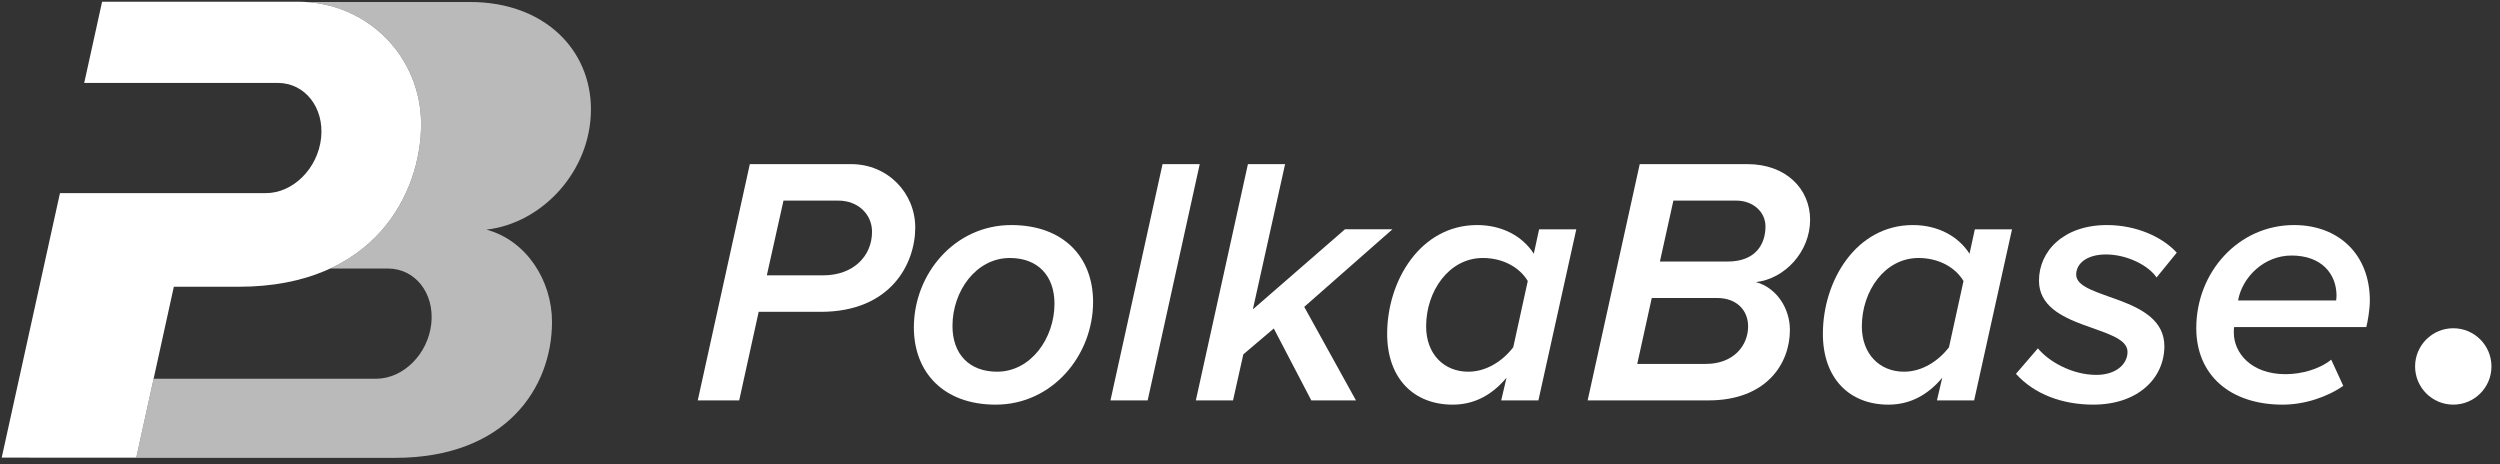 <?xml version="1.0" encoding="UTF-8"?>
<svg width="183px" height="34px" viewBox="0 0 183 34" version="1.1" xmlns="http://www.w3.org/2000/svg" xmlns:xlink="http://www.w3.org/1999/xlink">
    <rect x="0" y="0" width="183" height="34" fill="#333333" stroke="none"/>
    <!-- Generator: Sketch 61 (89581) - https://sketch.com -->
    <title>polkabase</title>
    <desc>Created with Sketch.</desc>
    <g id="定稿2" stroke="none" stroke-width="1" fill="none" fill-rule="evenodd">
        <g id="web2.1_1440" transform="translate(-756, -4109)" fill="#FFFFFF" fill-rule="nonzero">
            <g id="content6" transform="translate(227, 3967)">
                <g id="polkabase" transform="translate(529.125, 142.125)">
                    <g id="编组-14">
                        <g id="编组-12">
                            <path d="M2.042,33.373 L9.851,33.373 L11.12,27.599 L27.403,27.599 C29.396,27.599 31.207,25.793 31.446,23.565 C31.686,21.337 30.265,19.531 28.271,19.531 L24.047,19.531 C28.889,17.288 30.698,12.643 30.698,8.957 C30.698,4.307 27.165,0.346 22.297,0.021 L34.281,0.021 C39.732,0.021 43.132,3.523 43.132,7.877 C43.132,12.429 39.532,16.232 35.48,16.682 C38.431,17.482 40.282,20.433 40.282,23.435 C40.282,28.237 36.931,33.39 28.78,33.39 L2.038,33.39 L2.042,33.373 Z" id="形状结合" opacity="0.661"></path>
                            <g id="Fill-16">
                                <path d="M4.264,14.012 L19.336,14.012 C21.329,14.012 23.139,12.206 23.379,9.978 C23.619,7.75 22.197,5.944 20.204,5.944 L6.04,5.944 L7.349,0 L21.649,0 C26.848,0 30.698,4.103 30.698,8.957 C30.698,14.01 27.299,20.865 17.349,20.865 L12.6,20.865 L9.851,33.373 L0,33.373 L4.264,14.012 Z" id="形状结合"></path>
                            </g>
                        </g>
                        <g id="编组-13" transform="translate(50.951, 11.889)">
                            <g id="编组-11">
                                <path d="M12.757,4.952 C12.757,3.657 11.72,2.671 10.294,2.671 L6.275,2.671 L5.056,8.141 L9.179,8.141 C11.409,8.141 12.757,6.715 12.757,4.952 L12.757,4.952 Z M0,17.295 L3.811,-7.99360578e-15 L11.227,-7.99360578e-15 C13.923,-7.99360578e-15 15.92,2.126 15.92,4.642 C15.92,7.26 14.157,10.812 8.997,10.812 L4.459,10.812 L3.033,17.295 L0,17.295 Z" id="Fill-1"></path>
                                <path d="M26.112,10.216 C26.112,8.168 24.893,6.871 22.845,6.871 C20.382,6.871 18.645,9.283 18.645,11.849 C18.645,13.897 19.863,15.194 21.912,15.194 C24.375,15.194 26.112,12.757 26.112,10.216 M15.819,11.953 C15.819,8.038 18.801,4.46 22.948,4.46 C26.76,4.46 28.938,6.794 28.938,10.086 C28.938,14.002 25.956,17.606 21.808,17.606 C17.996,17.606 15.819,15.246 15.819,11.953" id="Fill-3"></path>
                                <polygon id="Fill-5" points="30.21 17.294 34.022 0.001 36.744 0.001 32.933 17.294"></polygon>
                                <polygon id="Fill-7" points="44.912 17.294 42.165 12.031 39.935 13.924 39.182 17.294 36.46 17.294 40.272 0.001 42.993 0.001 40.634 10.631 47.375 4.77 50.85 4.77 44.394 10.449 48.18 17.294"></polygon>
                                <path d="M53.316,11.875 C53.316,13.897 54.611,15.194 56.402,15.194 C57.749,15.194 58.942,14.39 59.694,13.405 L60.757,8.557 C60.186,7.597 58.994,6.871 57.464,6.871 C55,6.871 53.316,9.283 53.316,11.875 M61.198,6.56 L61.587,4.771 L64.309,4.771 L61.535,17.294 L58.812,17.294 L59.201,15.635 C58.138,16.905 56.841,17.606 55.26,17.606 C52.434,17.606 50.464,15.713 50.464,12.42 C50.464,8.53 52.901,4.46 57.049,4.46 C58.864,4.46 60.368,5.264 61.198,6.56" id="Fill-9"></path>
                                <path d="M78.157,4.564 C78.157,3.475 77.223,2.671 76.03,2.671 L71.416,2.671 L70.429,7.131 L75.382,7.131 C77.483,7.131 78.157,5.808 78.157,4.564 L78.157,4.564 Z M76.886,11.875 C76.886,10.683 76.03,9.8 74.63,9.8 L69.833,9.8 L68.77,14.624 L73.801,14.624 C75.797,14.624 76.886,13.302 76.886,11.875 L76.886,11.875 Z M65.14,17.295 L68.952,-7.99360578e-15 L76.834,-7.99360578e-15 C79.661,-7.99360578e-15 81.424,1.816 81.424,4.071 C81.424,6.43 79.556,8.401 77.456,8.635 C78.987,9.049 79.945,10.578 79.945,12.135 C79.945,14.624 78.209,17.295 73.982,17.295 L65.14,17.295 Z" id="Fill-11"></path>
                                <path d="M85.211,11.875 C85.211,13.897 86.508,15.194 88.297,15.194 C89.645,15.194 90.838,14.39 91.59,13.405 L92.653,8.557 C92.082,7.597 90.889,6.871 89.36,6.871 C86.896,6.871 85.211,9.283 85.211,11.875 M93.093,6.56 L93.482,4.771 L96.204,4.771 L93.431,17.294 L90.708,17.294 L91.097,15.635 C90.034,16.905 88.737,17.606 87.155,17.606 C84.329,17.606 82.359,15.713 82.359,12.42 C82.359,8.53 84.796,4.46 88.945,4.46 C90.759,4.46 92.264,5.264 93.093,6.56" id="Fill-13"></path>
                                <path d="M96.492,15.35 L98.1,13.483 C98.826,14.39 100.537,15.428 102.378,15.428 C103.804,15.428 104.659,14.65 104.659,13.742 C104.659,11.772 98.177,12.161 98.177,8.531 C98.177,6.379 99.966,4.46 103.156,4.46 C105.282,4.46 107.2,5.316 108.263,6.482 L106.785,8.297 C106.215,7.441 104.659,6.612 103.078,6.612 C101.704,6.612 100.9,7.26 100.9,8.09 C100.9,9.931 107.356,9.594 107.356,13.328 C107.356,15.635 105.463,17.605 102.145,17.605 C99.863,17.605 97.815,16.827 96.492,15.35" id="Fill-15"></path>
                                <path d="M119.932,9.982 C119.932,9.905 119.958,9.723 119.958,9.645 C119.958,8.012 118.843,6.69 116.665,6.69 C114.67,6.69 113.061,8.246 112.75,9.982 L119.88,9.982 L119.932,9.982 Z M109.691,12.005 C109.691,7.909 112.776,4.46 116.847,4.46 C120.114,4.46 122.396,6.612 122.396,9.982 C122.396,10.657 122.24,11.538 122.137,11.927 L112.465,11.927 C112.44,12.005 112.44,12.212 112.44,12.342 C112.44,13.794 113.684,15.376 116.225,15.376 C117.391,15.376 118.713,15.012 119.569,14.312 L120.451,16.231 C119.259,17.06 117.599,17.606 116.017,17.606 C112.154,17.606 109.691,15.427 109.691,12.005 L109.691,12.005 Z" id="Fill-17"></path>
                            </g>
                        </g>
                    </g>
                    <path d="M179.455,29.494 C180.999,29.494 182.25,28.242 182.25,26.699 C182.25,25.155 180.999,23.903 179.455,23.903 C177.911,23.903 176.66,25.155 176.66,26.699 C176.66,28.242 177.911,29.494 179.455,29.494 Z" id="椭圆形"></path>
                </g>
            </g>
        </g>
    </g>
</svg>